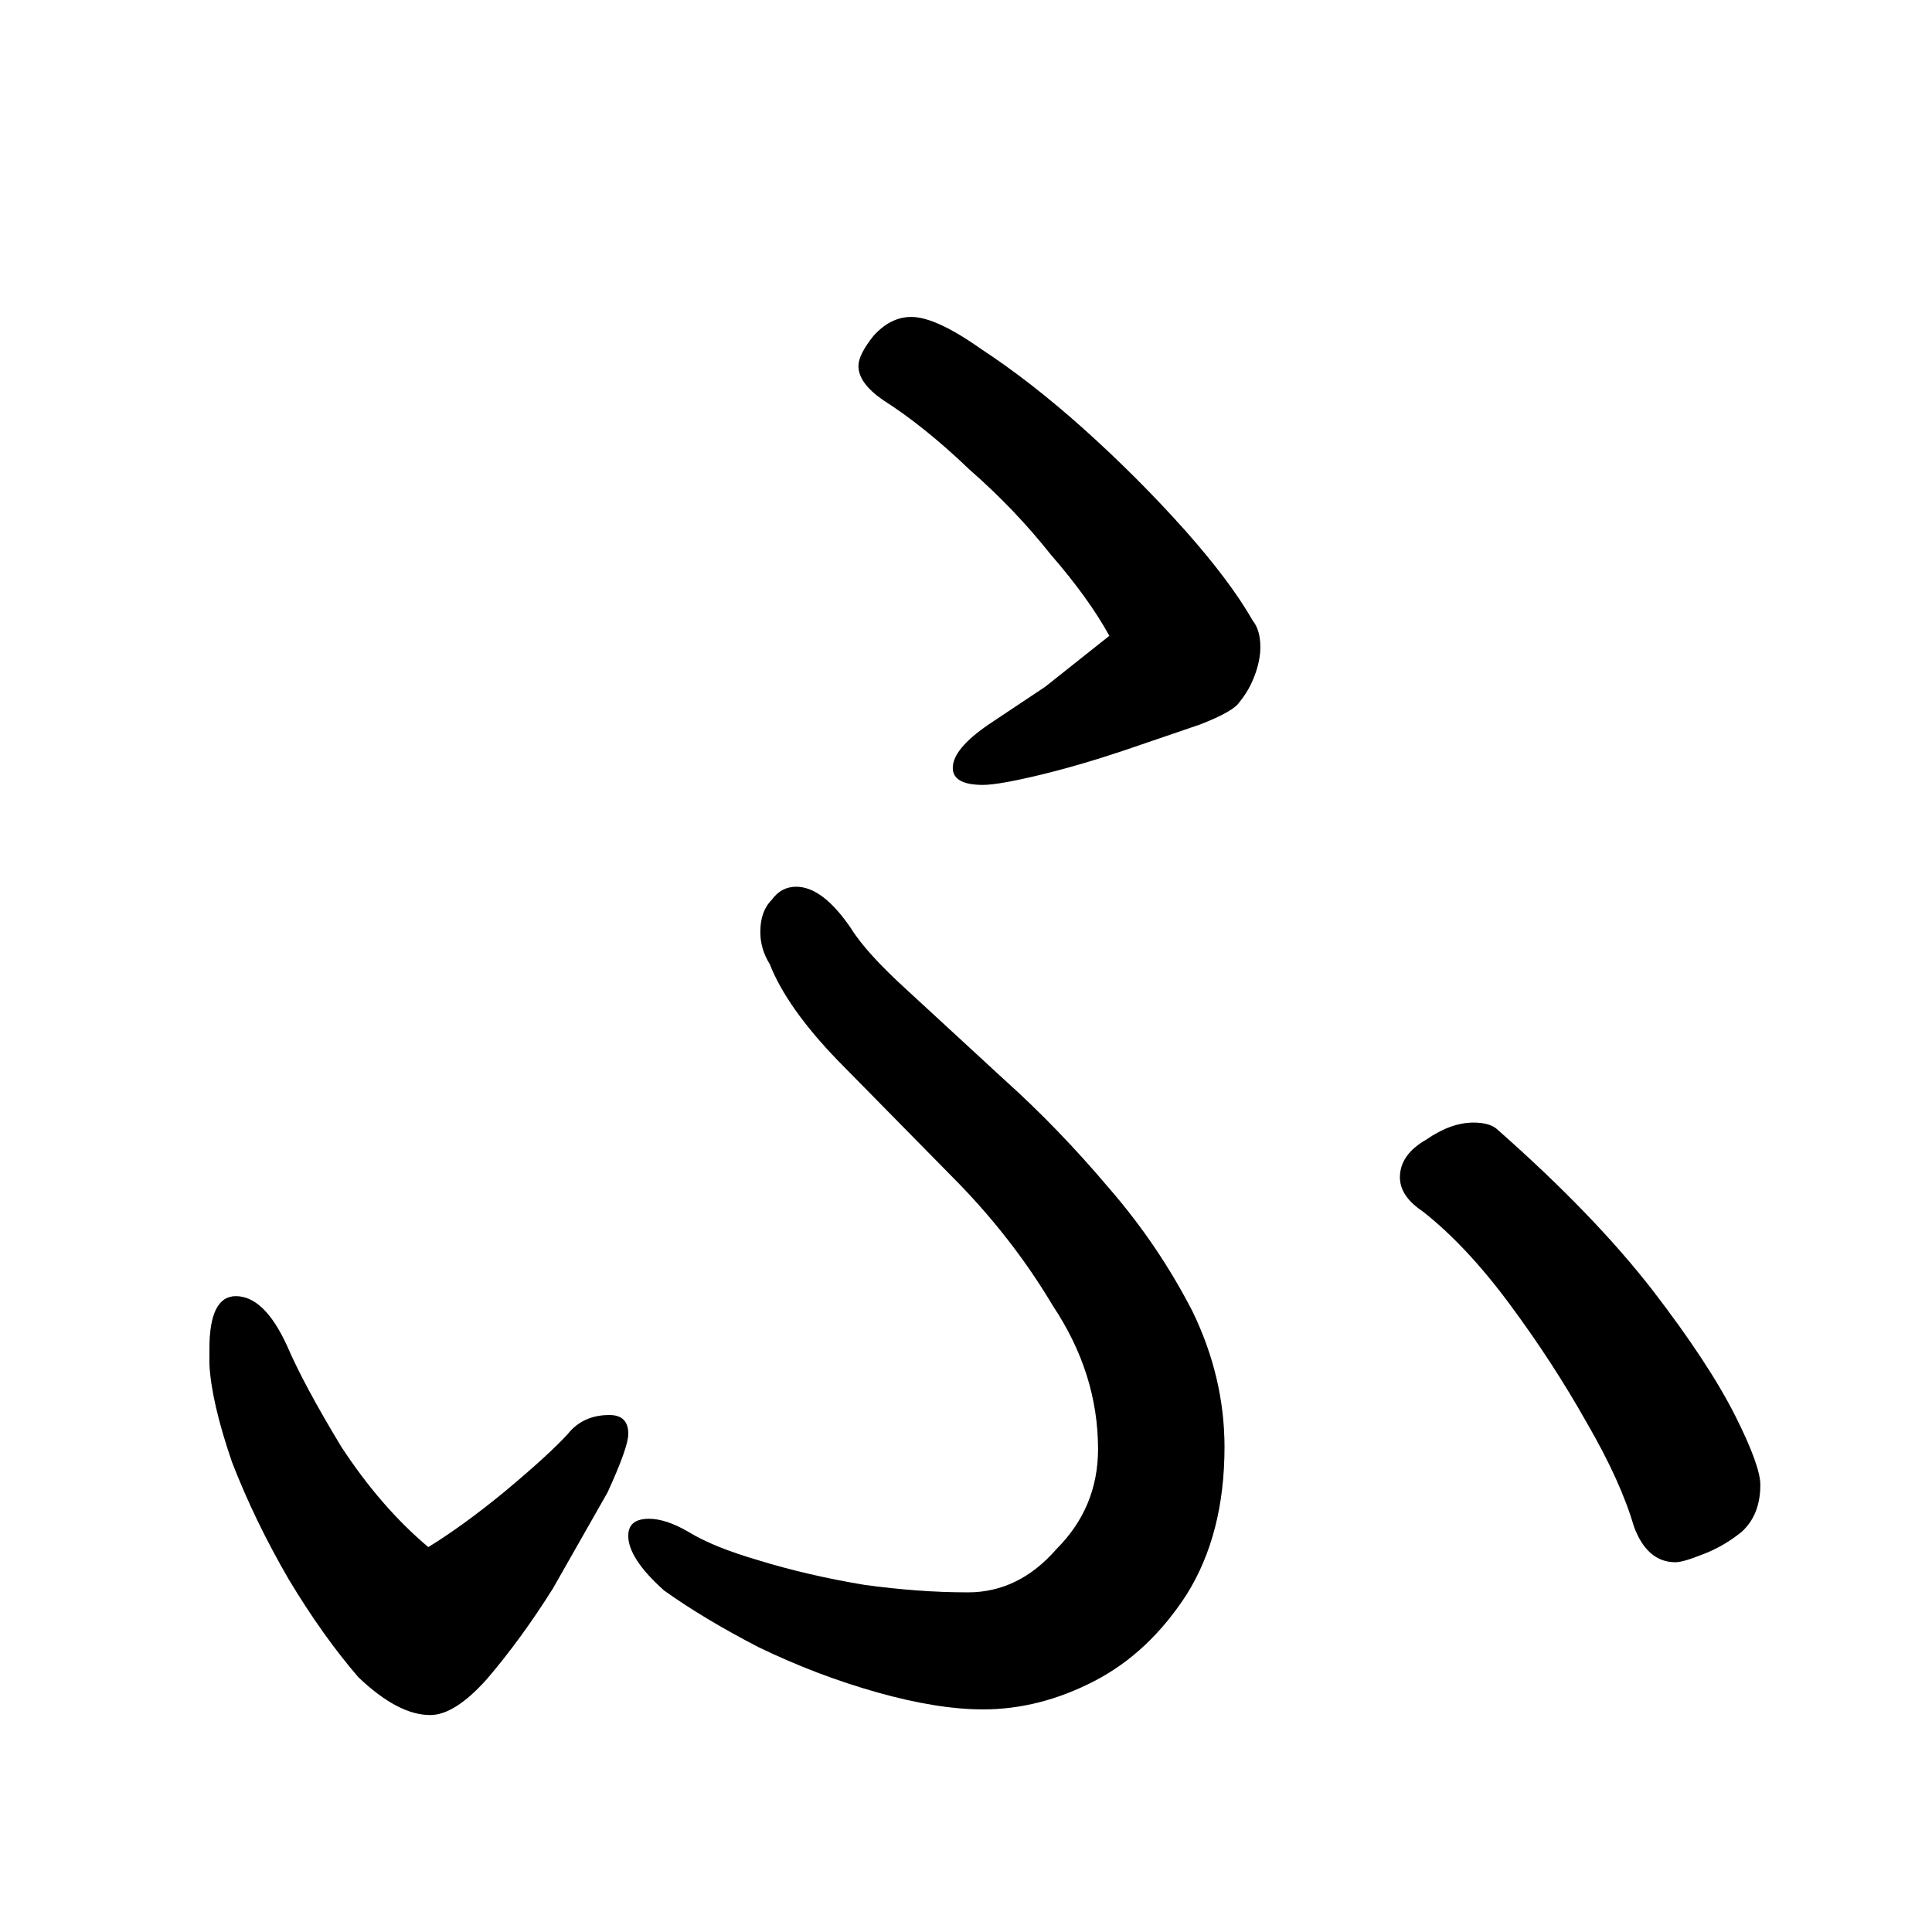<svg xmlns="http://www.w3.org/2000/svg" version="2" viewBox="0 0 1024 1024" data-strokesvg="ふ">
  <defs>
    <clipPath id="3075e">
      <use href="#3075a"/>
    </clipPath>
    <clipPath id="3075f">
      <use href="#3075b"/>
    </clipPath>
    <clipPath id="3075g">
      <use href="#3075c"/>
    </clipPath>
    <clipPath id="3075h">
      <use href="#3075d"/>
    </clipPath>
  </defs>
  <g data-strokesvg="shadows" style="fill:#ccc">
    <path id="3075a" d="m588 337-34 27-30 20q-19 13-19 23 0 9 16 9 8 0 29-5t45-13l41-14q18-7 21-12 5-6 8-14t3-15q0-9-4-14-12-21-36-48-25-28-54-54-28-25-54-42-24-17-37-17-11 0-20 10-8 10-8 16 0 9 13 18 22 14 46 37 24 21 43 45 20 23 31 43z"/>
    <path id="3075b" d="M521 906q30 0 59-15t49-46q20-32 20-78 0-37-17-72-18-35-44-65-27-32-56-58l-51-47q-22-20-30-33-15-22-29-22-8 0-13 7-6 6-6 17 0 9 5 17 9 23 36 51l60 61q32 32 54 69 24 36 24 76 0 31-22 53-20 23-47 23-26 0-55-4-30-5-56-13-24-7-37-15-12-7-21-7-11 0-11 9 0 12 19 29 21 15 50 30 31 15 63 24t56 9z"/>
    <path id="3075c" d="M111 715v8q1 20 12 52 12 31 30 62 18 30 37 52 21 20 38 20 13 0 30-19 18-21 35-48l29-51q11-24 11-31 0-10-10-10-14 0-22 10-10 11-34 31-22 18-40 29-25-21-46-53-20-33-29-54-12-26-27-26-14 0-14 28z"/>
    <path id="3075d" d="M933 787q0-10-13-36-14-28-44-67-31-40-82-85-4-4-13-4-12 0-25 9-14 8-14 20 0 10 12 18 23 18 46 49t41 63q18 31 25 55 7 19 22 19 4 0 14-4 11-4 21-12 10-9 10-25z"/>
  </g>
  <g data-strokesvg="strokes" style="stroke:#000;fill:none;stroke-width:128;stroke-linecap:round">
    <path style="--i:0" d="m410 133 263 187-111 66" clip-path="url(#3075e)"/>
    <path style="--i:1" d="M362 430s419 347 145 448c-60 22-129-29-129-29" clip-path="url(#3075f)"/>
    <path style="--i:2" d="m91 629 102 280 98-110" clip-path="url(#3075g)"/>
    <path style="--i:3" d="m711 555 168 213" clip-path="url(#3075h)"/>
  </g>
</svg>
